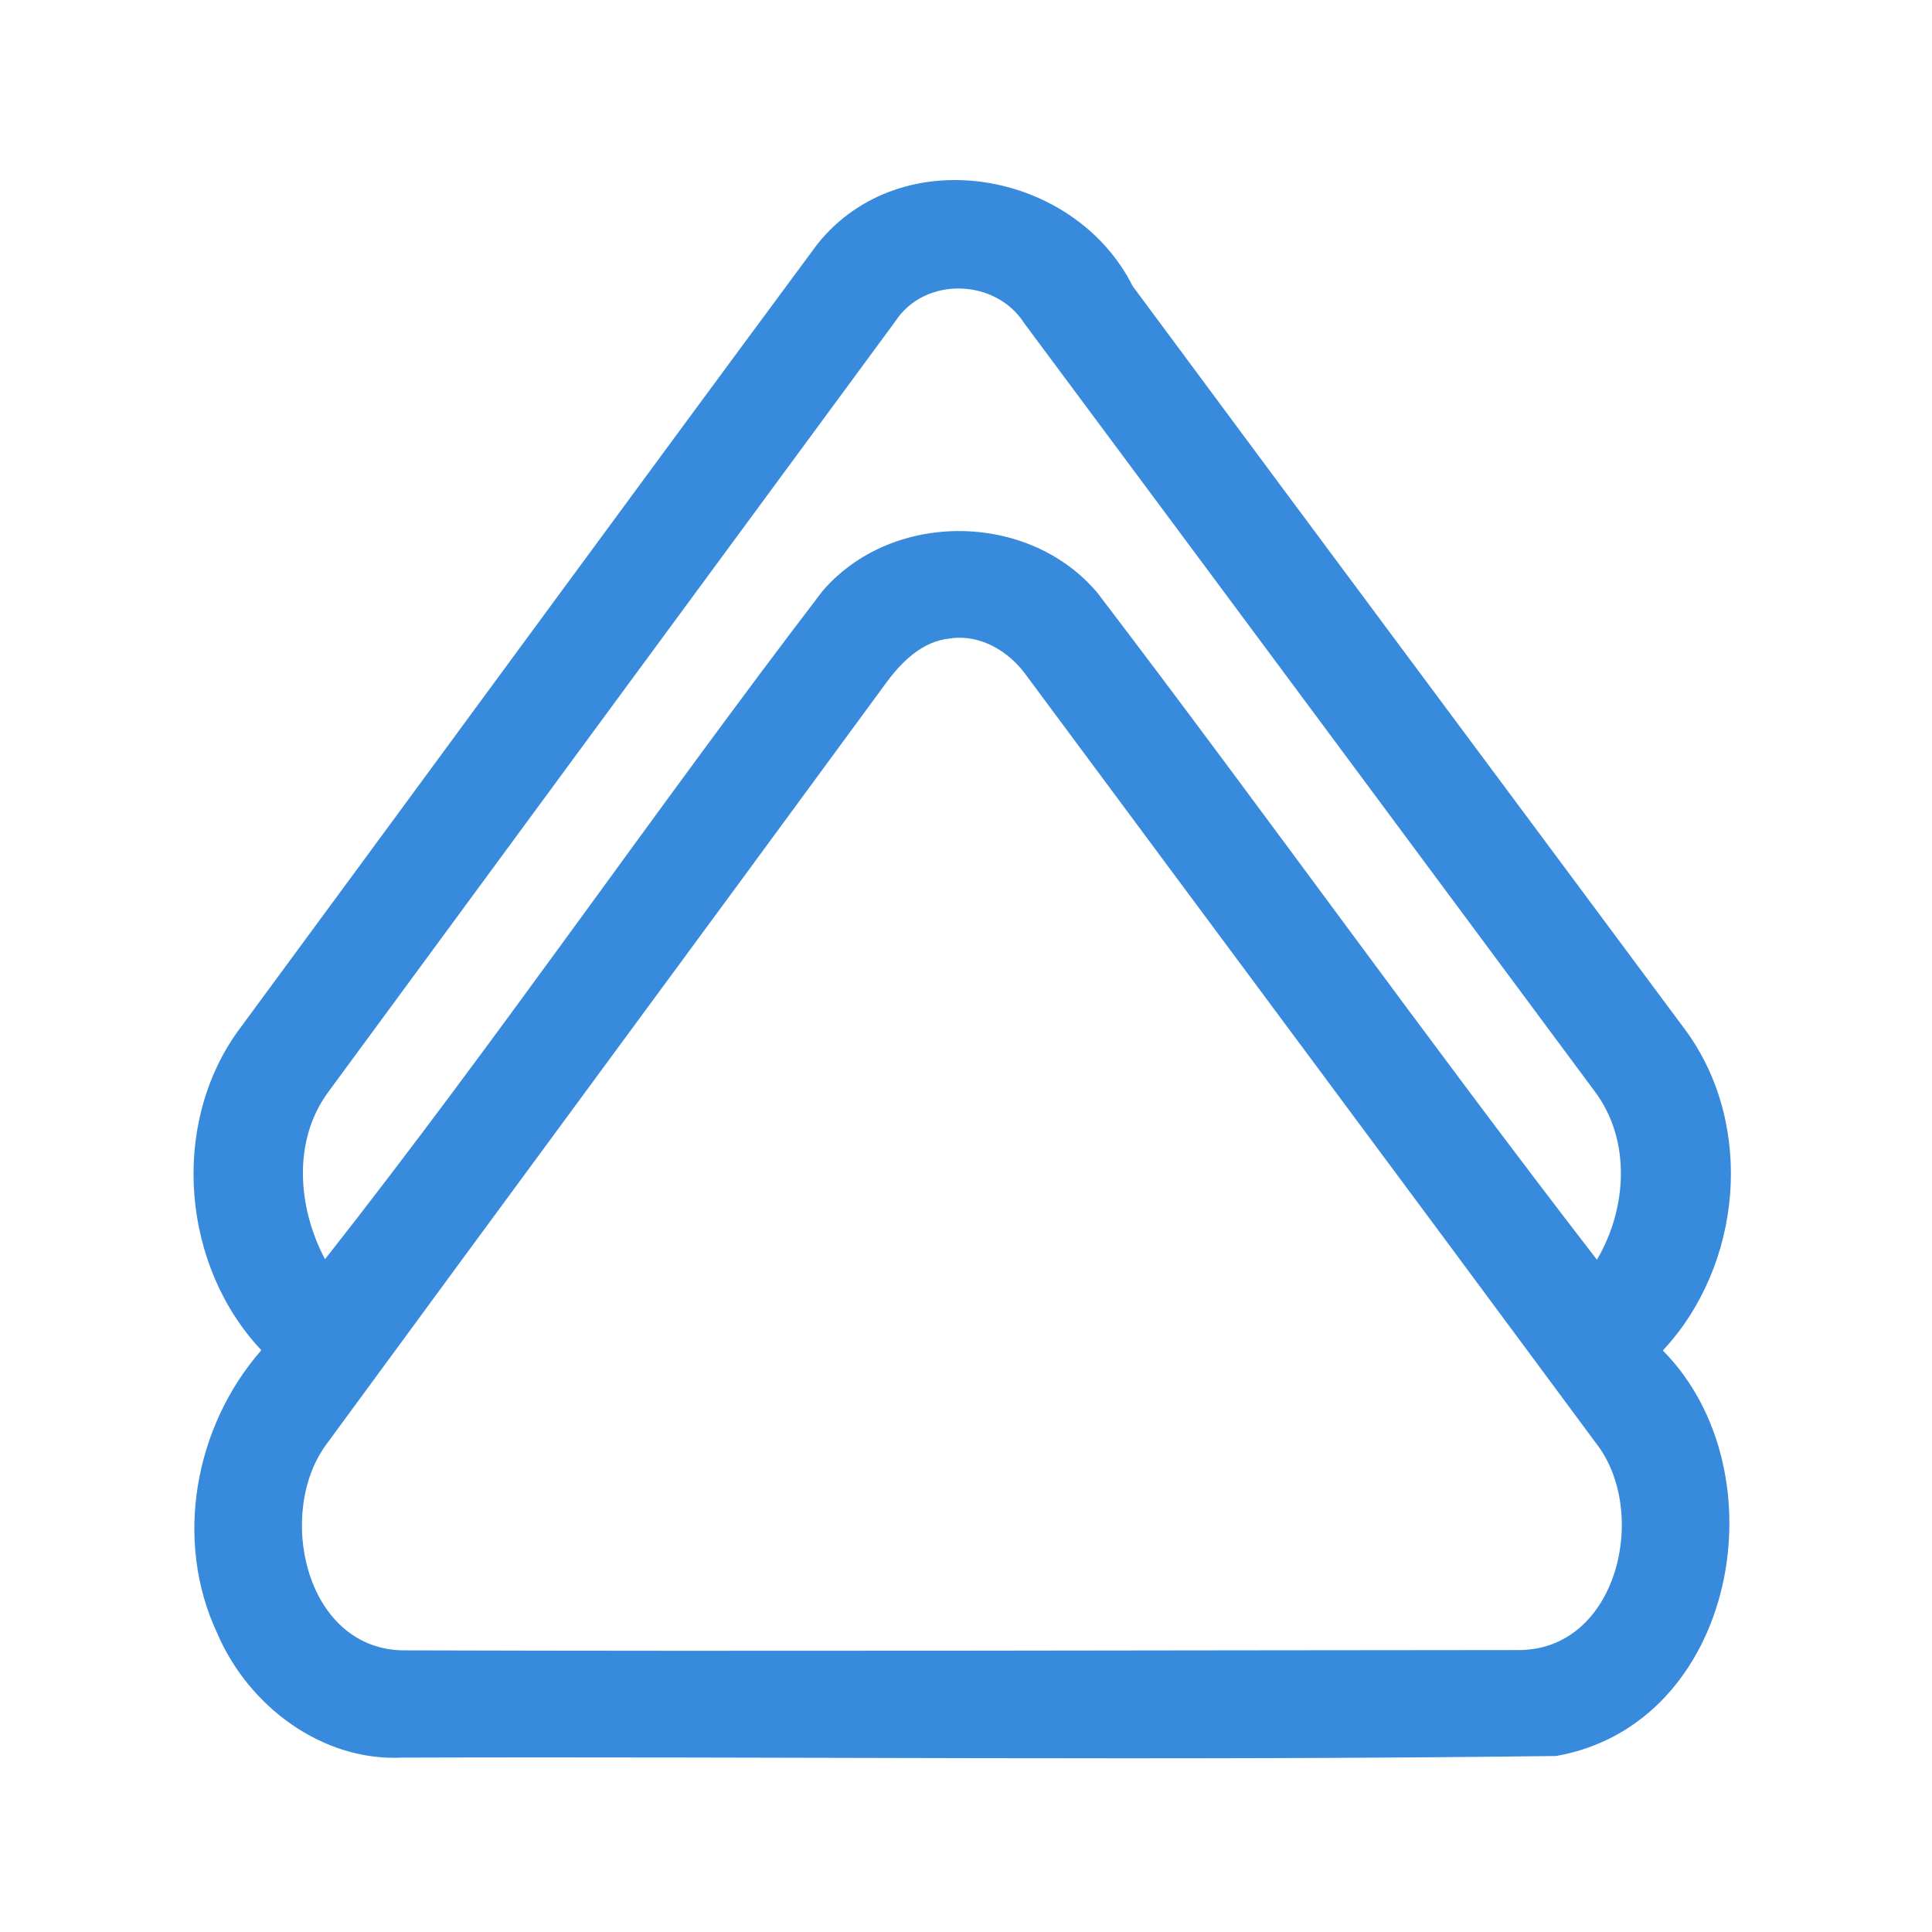 <?xml version="1.0" encoding="UTF-8" ?>
<!DOCTYPE svg PUBLIC "-//W3C//DTD SVG 1.1//EN" "http://www.w3.org/Graphics/SVG/1.1/DTD/svg11.dtd">
<svg width="192pt" height="192pt" viewBox="0 0 192 192" version="1.1" xmlns="http://www.w3.org/2000/svg">
<g id="#378adcff">
<path fill="#378adc" opacity="1.00" d=" M 81.24 24.25 C 89.58 13.84 106.78 16.91 112.56 28.43 C 130.85 53.13 149.23 77.76 167.55 102.44 C 174.42 111.86 173.14 125.77 165.25 134.21 C 177.22 146.31 172.51 171.38 154.63 174.51 C 116.42 174.99 78.18 174.55 39.96 174.67 C 31.98 175.06 24.68 169.52 21.61 162.36 C 17.25 153.12 19.32 141.79 25.97 134.18 C 18.10 125.82 16.89 111.96 23.58 102.56 C 42.81 76.47 61.95 50.30 81.24 24.25 M 88.97 31.94 C 70.17 57.46 51.39 83.00 32.61 108.54 C 29.05 113.38 29.59 120.03 32.30 125.14 C 49.35 103.48 64.98 80.64 81.74 58.74 C 88.65 50.69 102.28 50.82 109.08 58.94 C 125.80 80.87 141.84 103.36 158.70 125.19 C 161.69 120.14 162.13 113.32 158.49 108.47 C 139.61 83.02 120.72 57.57 101.80 32.14 C 98.96 27.66 91.90 27.44 88.97 31.94 M 94.41 63.45 C 91.61 63.72 89.53 65.84 87.97 67.99 C 69.51 93.17 50.95 118.28 32.49 143.46 C 27.41 150.20 30.23 163.73 39.92 164.01 C 76.97 164.12 114.03 164.00 151.08 163.98 C 160.82 163.83 163.90 150.18 158.61 143.42 C 139.75 117.93 120.81 92.49 101.92 67.02 C 100.22 64.69 97.37 63.00 94.41 63.45 Z" />
</g>
</svg>
